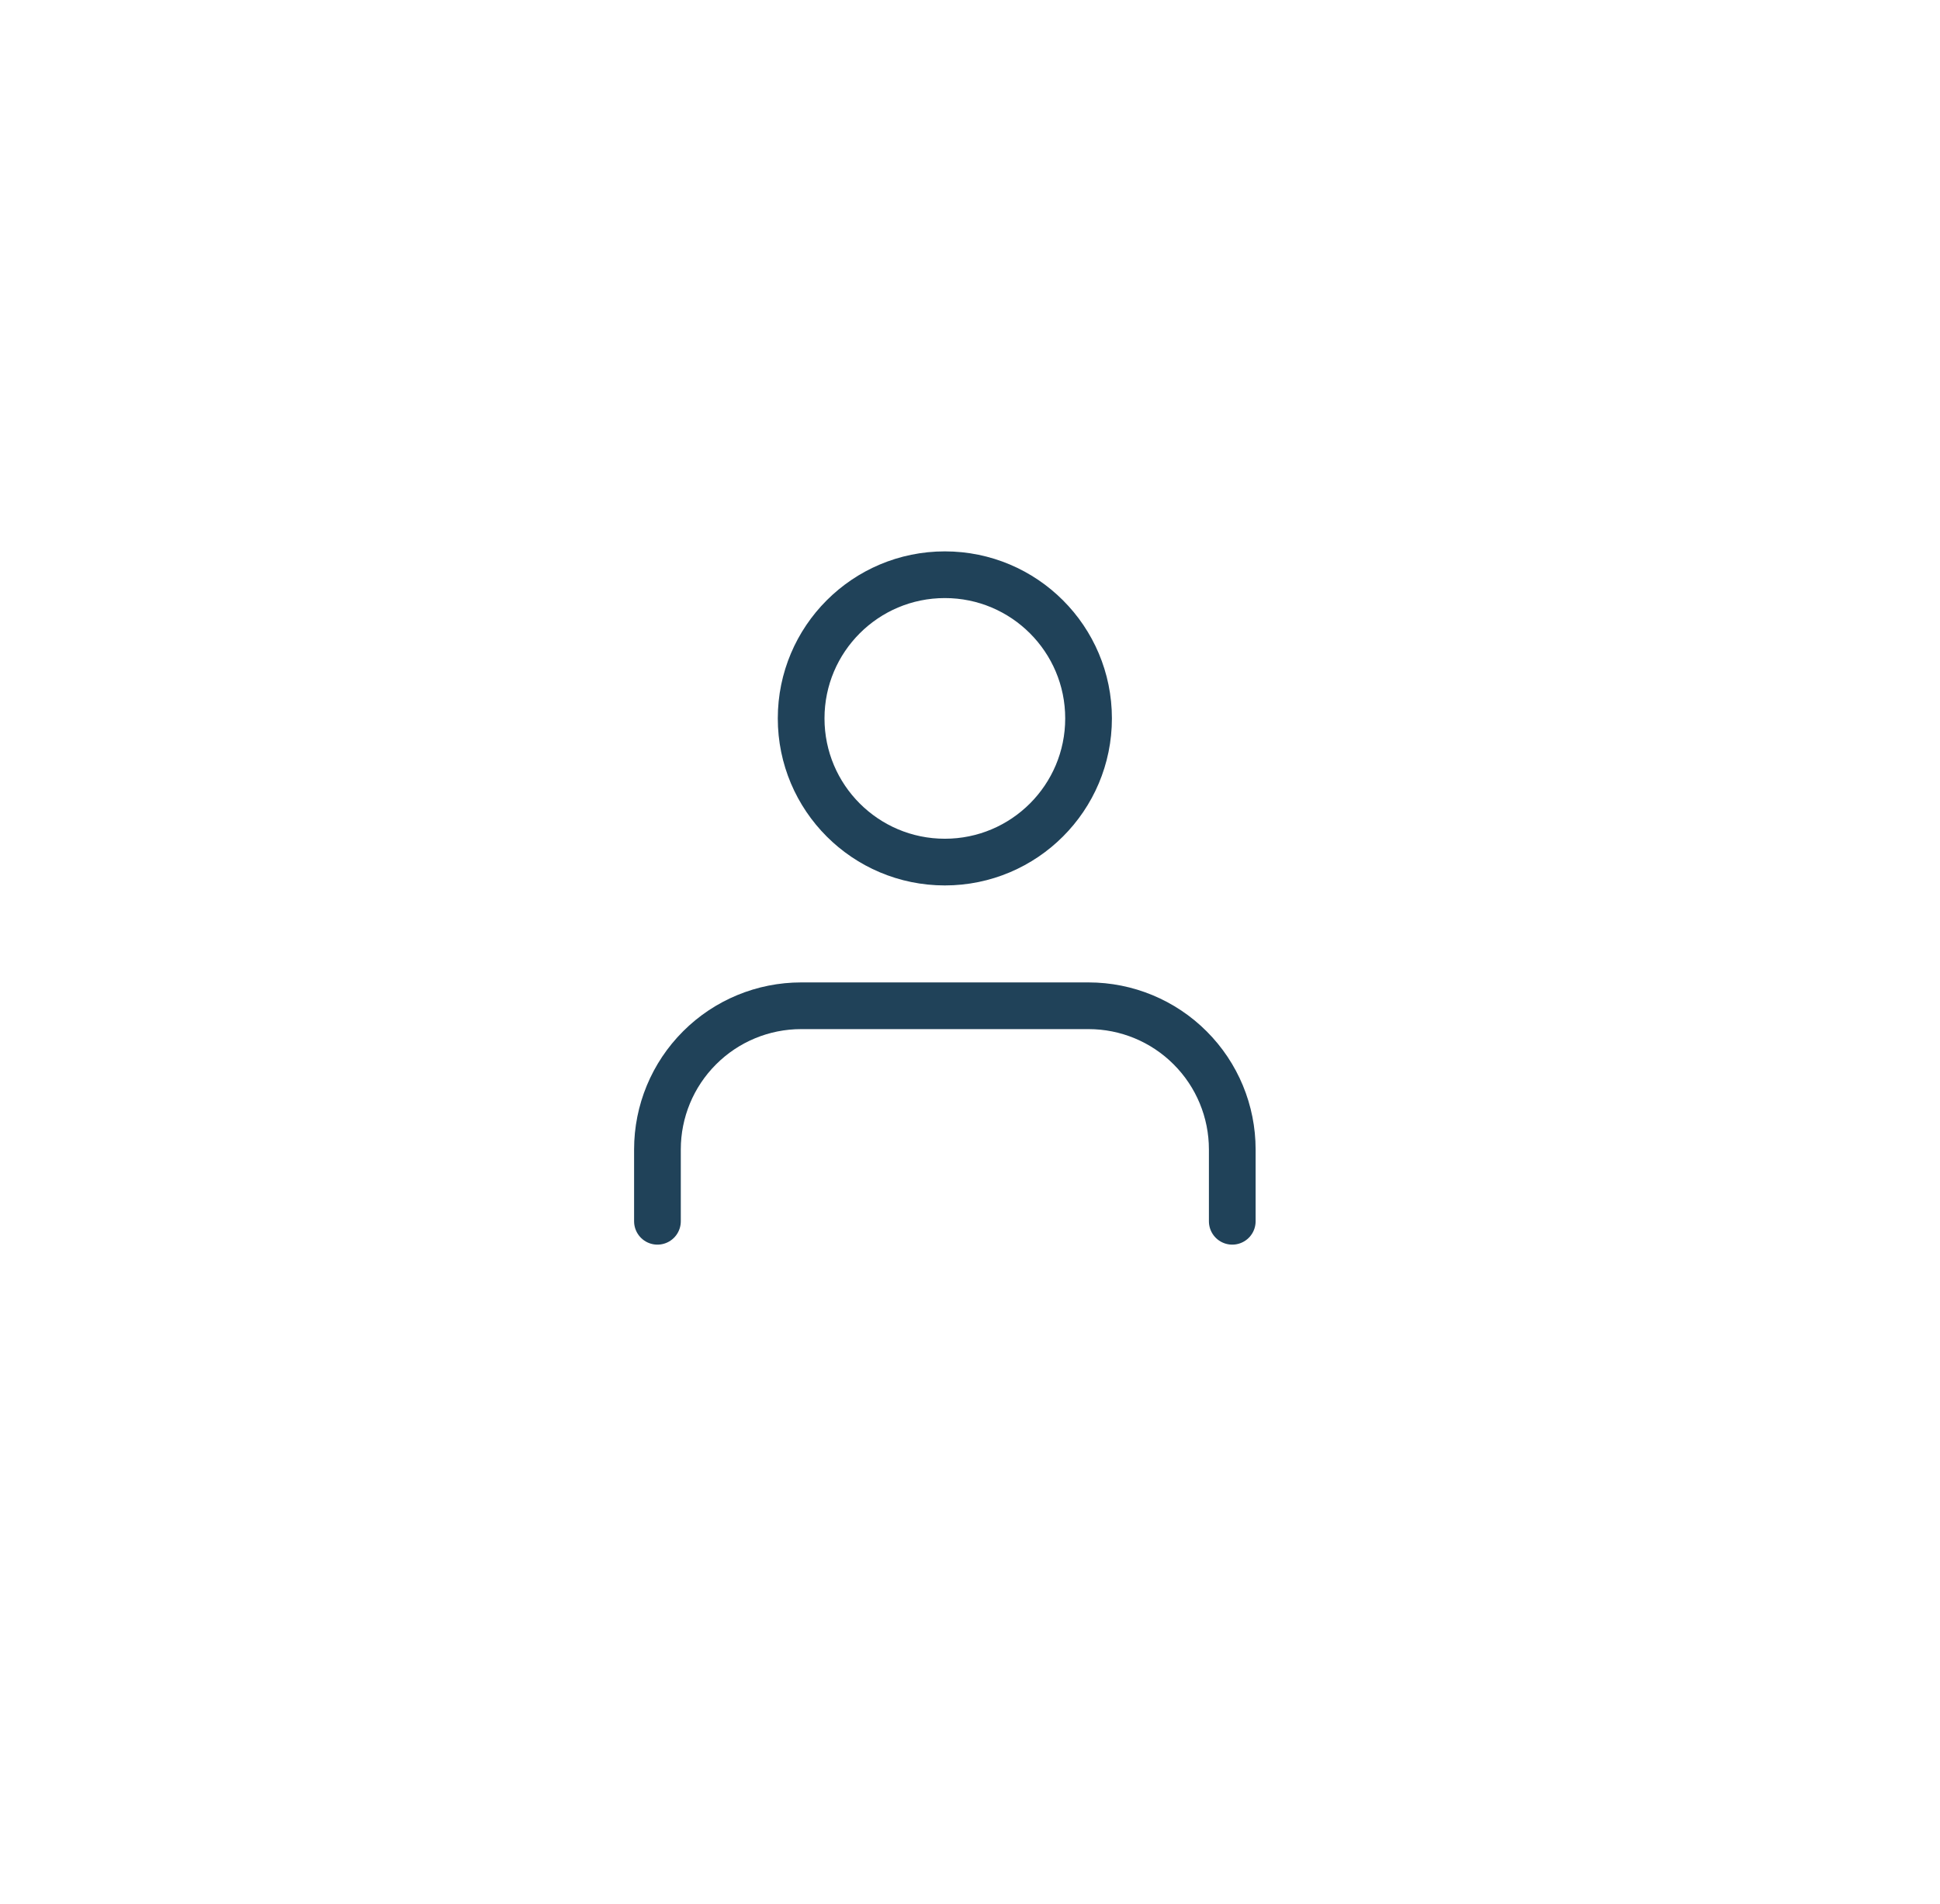 <svg width="54" height="53" viewBox="0 0 54 53" fill="none" xmlns="http://www.w3.org/2000/svg">
    <path d="M34.3 34V32C34.3 30.939 33.879 29.922 33.128 29.172C32.378 28.421 31.361 28 30.3 28H22.3C21.239 28 20.222 28.421 19.472 29.172C18.721 29.922 18.3 30.939 18.3 32V34" stroke="#204259" stroke-width="1.3" stroke-linecap="round" stroke-linejoin="round"/>
    <path d="M26.3 24C28.509 24 30.3 22.209 30.3 20C30.3 17.791 28.509 16 26.3 16C24.091 16 22.3 17.791 22.3 20C22.3 22.209 24.091 24 26.3 24Z" stroke="#204259" stroke-width="1.3" stroke-linecap="round" stroke-linejoin="round"/>
</svg>
